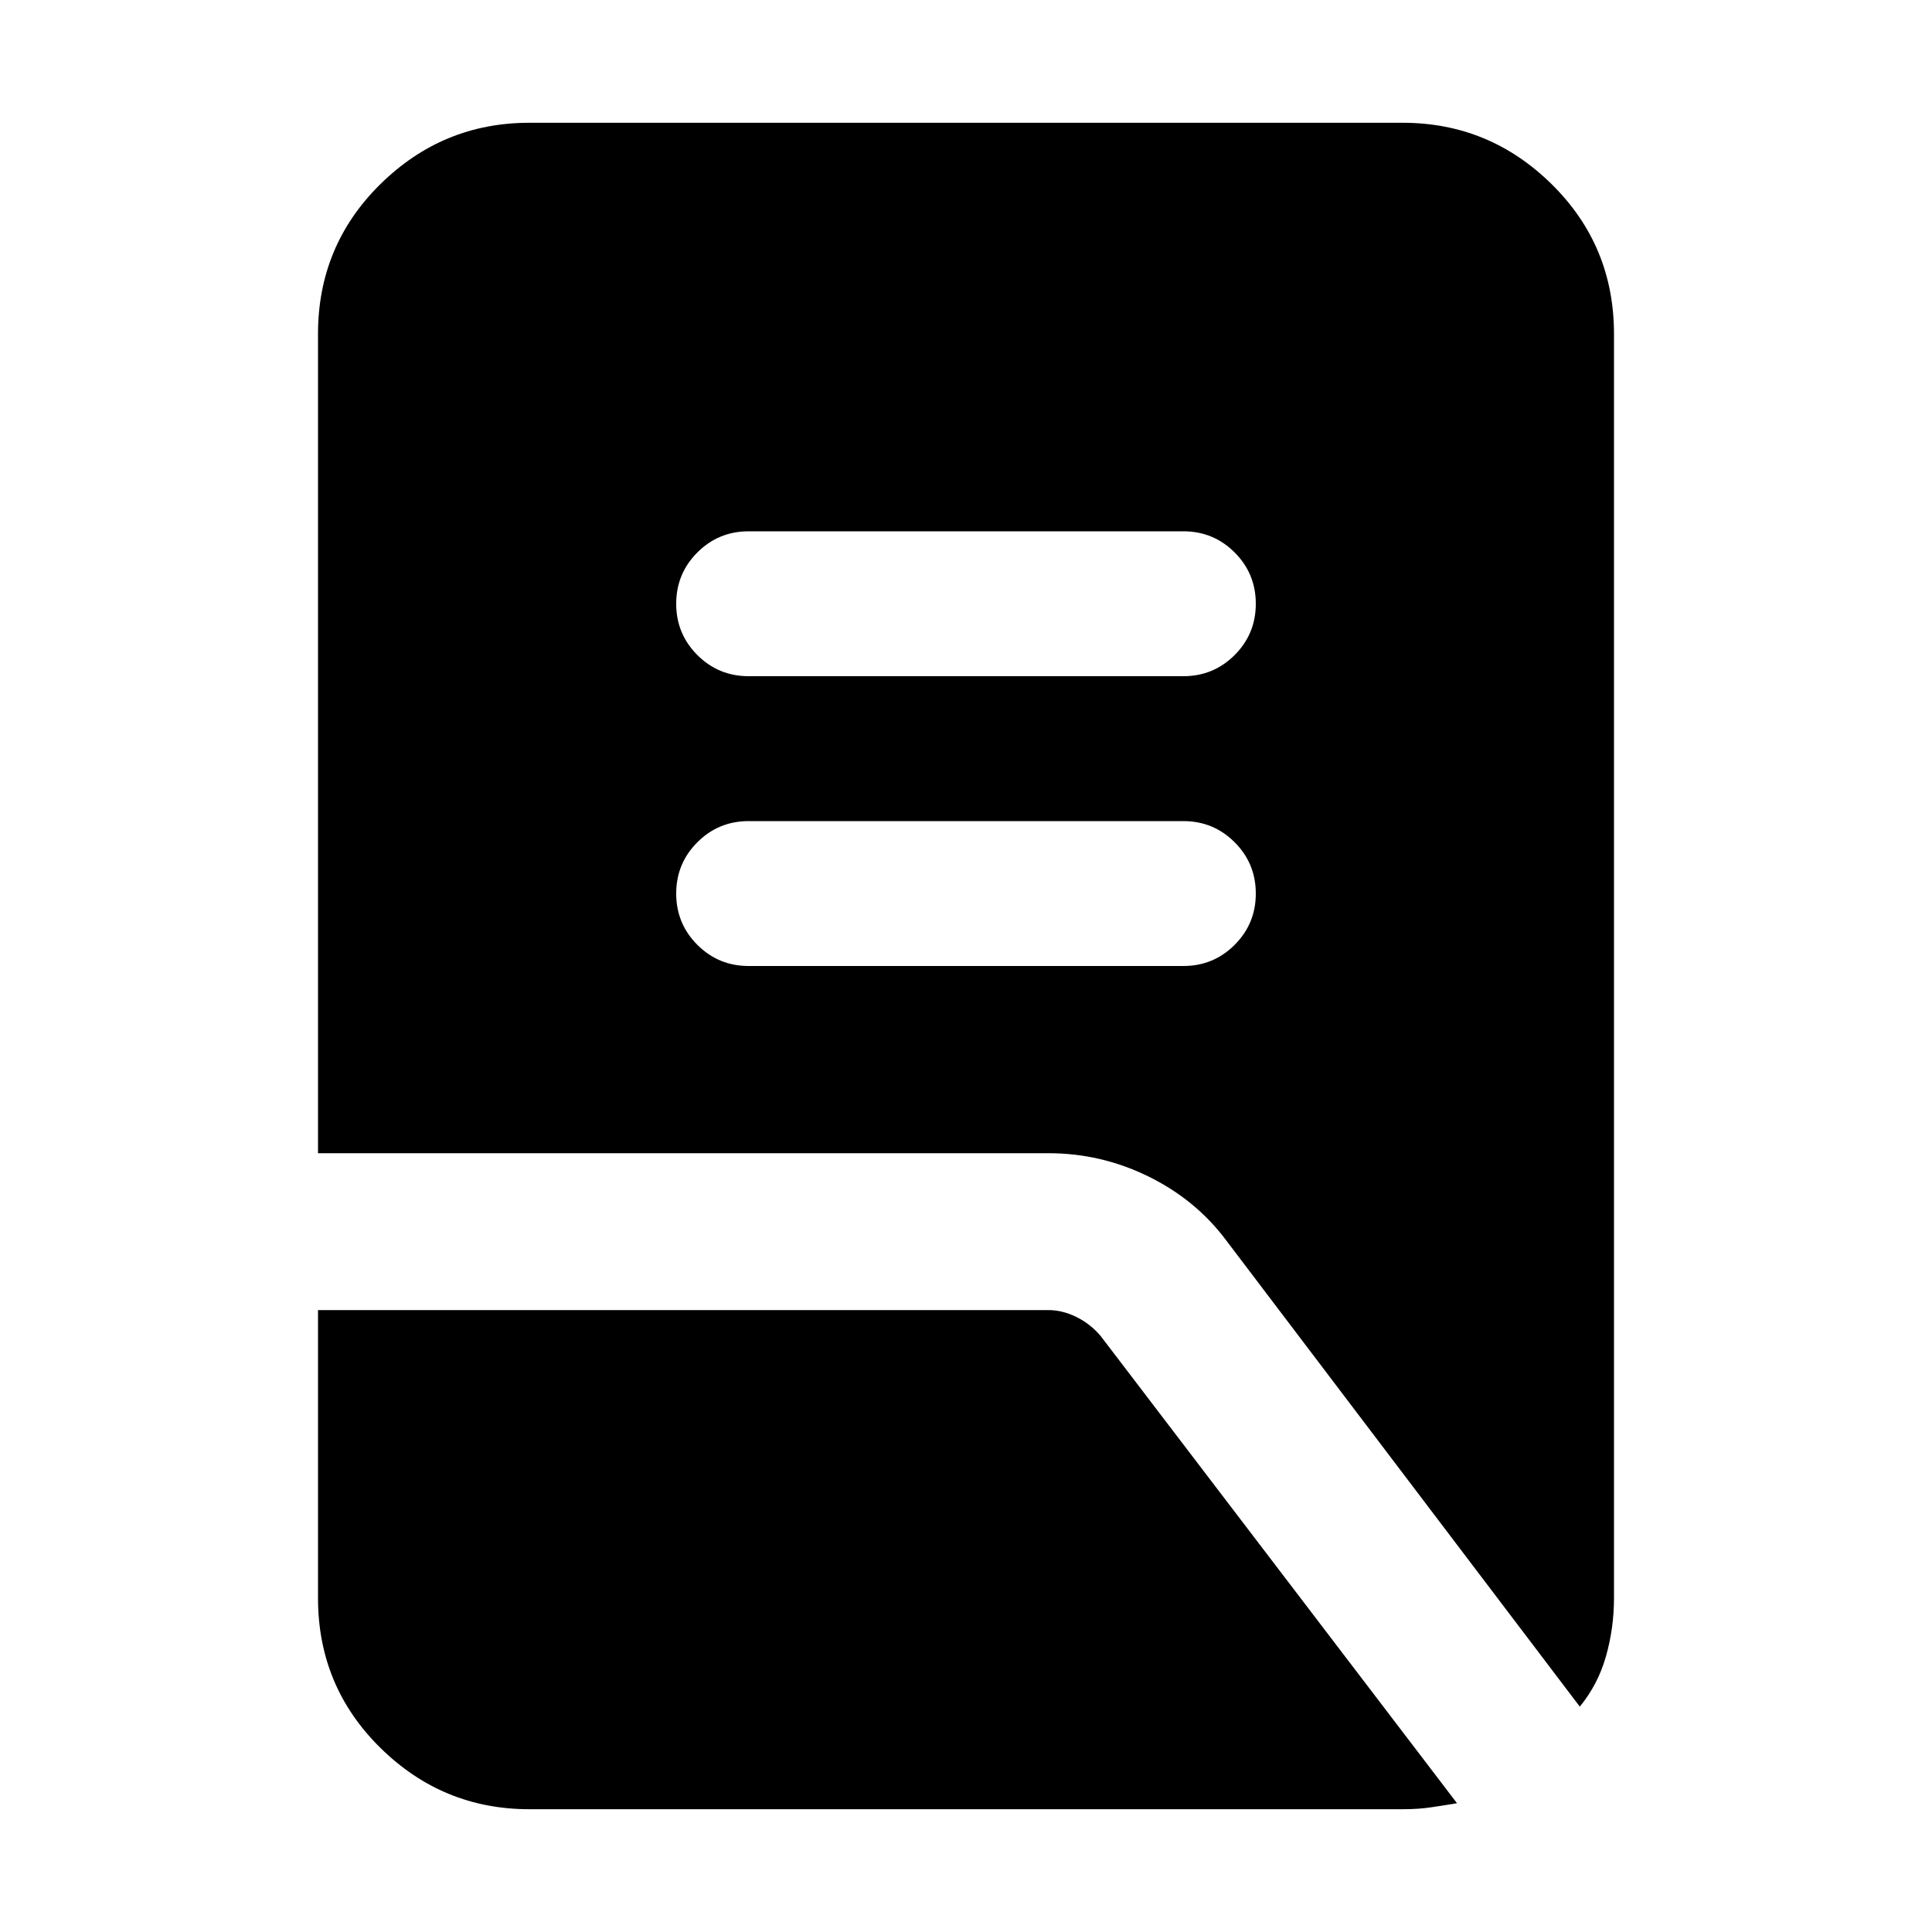 <svg xmlns="http://www.w3.org/2000/svg" height="20" width="20"><path d="M7.75 10h4.5q.312 0 .531-.219Q13 9.562 13 9.25q0-.312-.219-.531-.219-.219-.531-.219h-4.5q-.312 0-.531.219Q7 8.938 7 9.25q0 .312.219.531.219.219.531.219Zm0-3h4.5q.312 0 .531-.219Q13 6.562 13 6.25q0-.312-.219-.531-.219-.219-.531-.219h-4.5q-.312 0-.531.219Q7 5.938 7 6.25q0 .312.219.531Q7.438 7 7.75 7Zm8.604 10.667-3.666-4.834q-.313-.416-.803-.656-.489-.239-1.031-.239H3.292v-8.48q0-.916.646-1.552.645-.635 1.541-.635h9.042q.896 0 1.541.635.646.636.646 1.552v13.084q0 .312-.083.604t-.271.521ZM5.479 18.729q-.896 0-1.541-.635-.646-.636-.646-1.552v-2.98h7.562q.146 0 .292.073t.25.198l3.687 4.834q-.125.021-.26.041-.135.021-.302.021Z"/></svg>